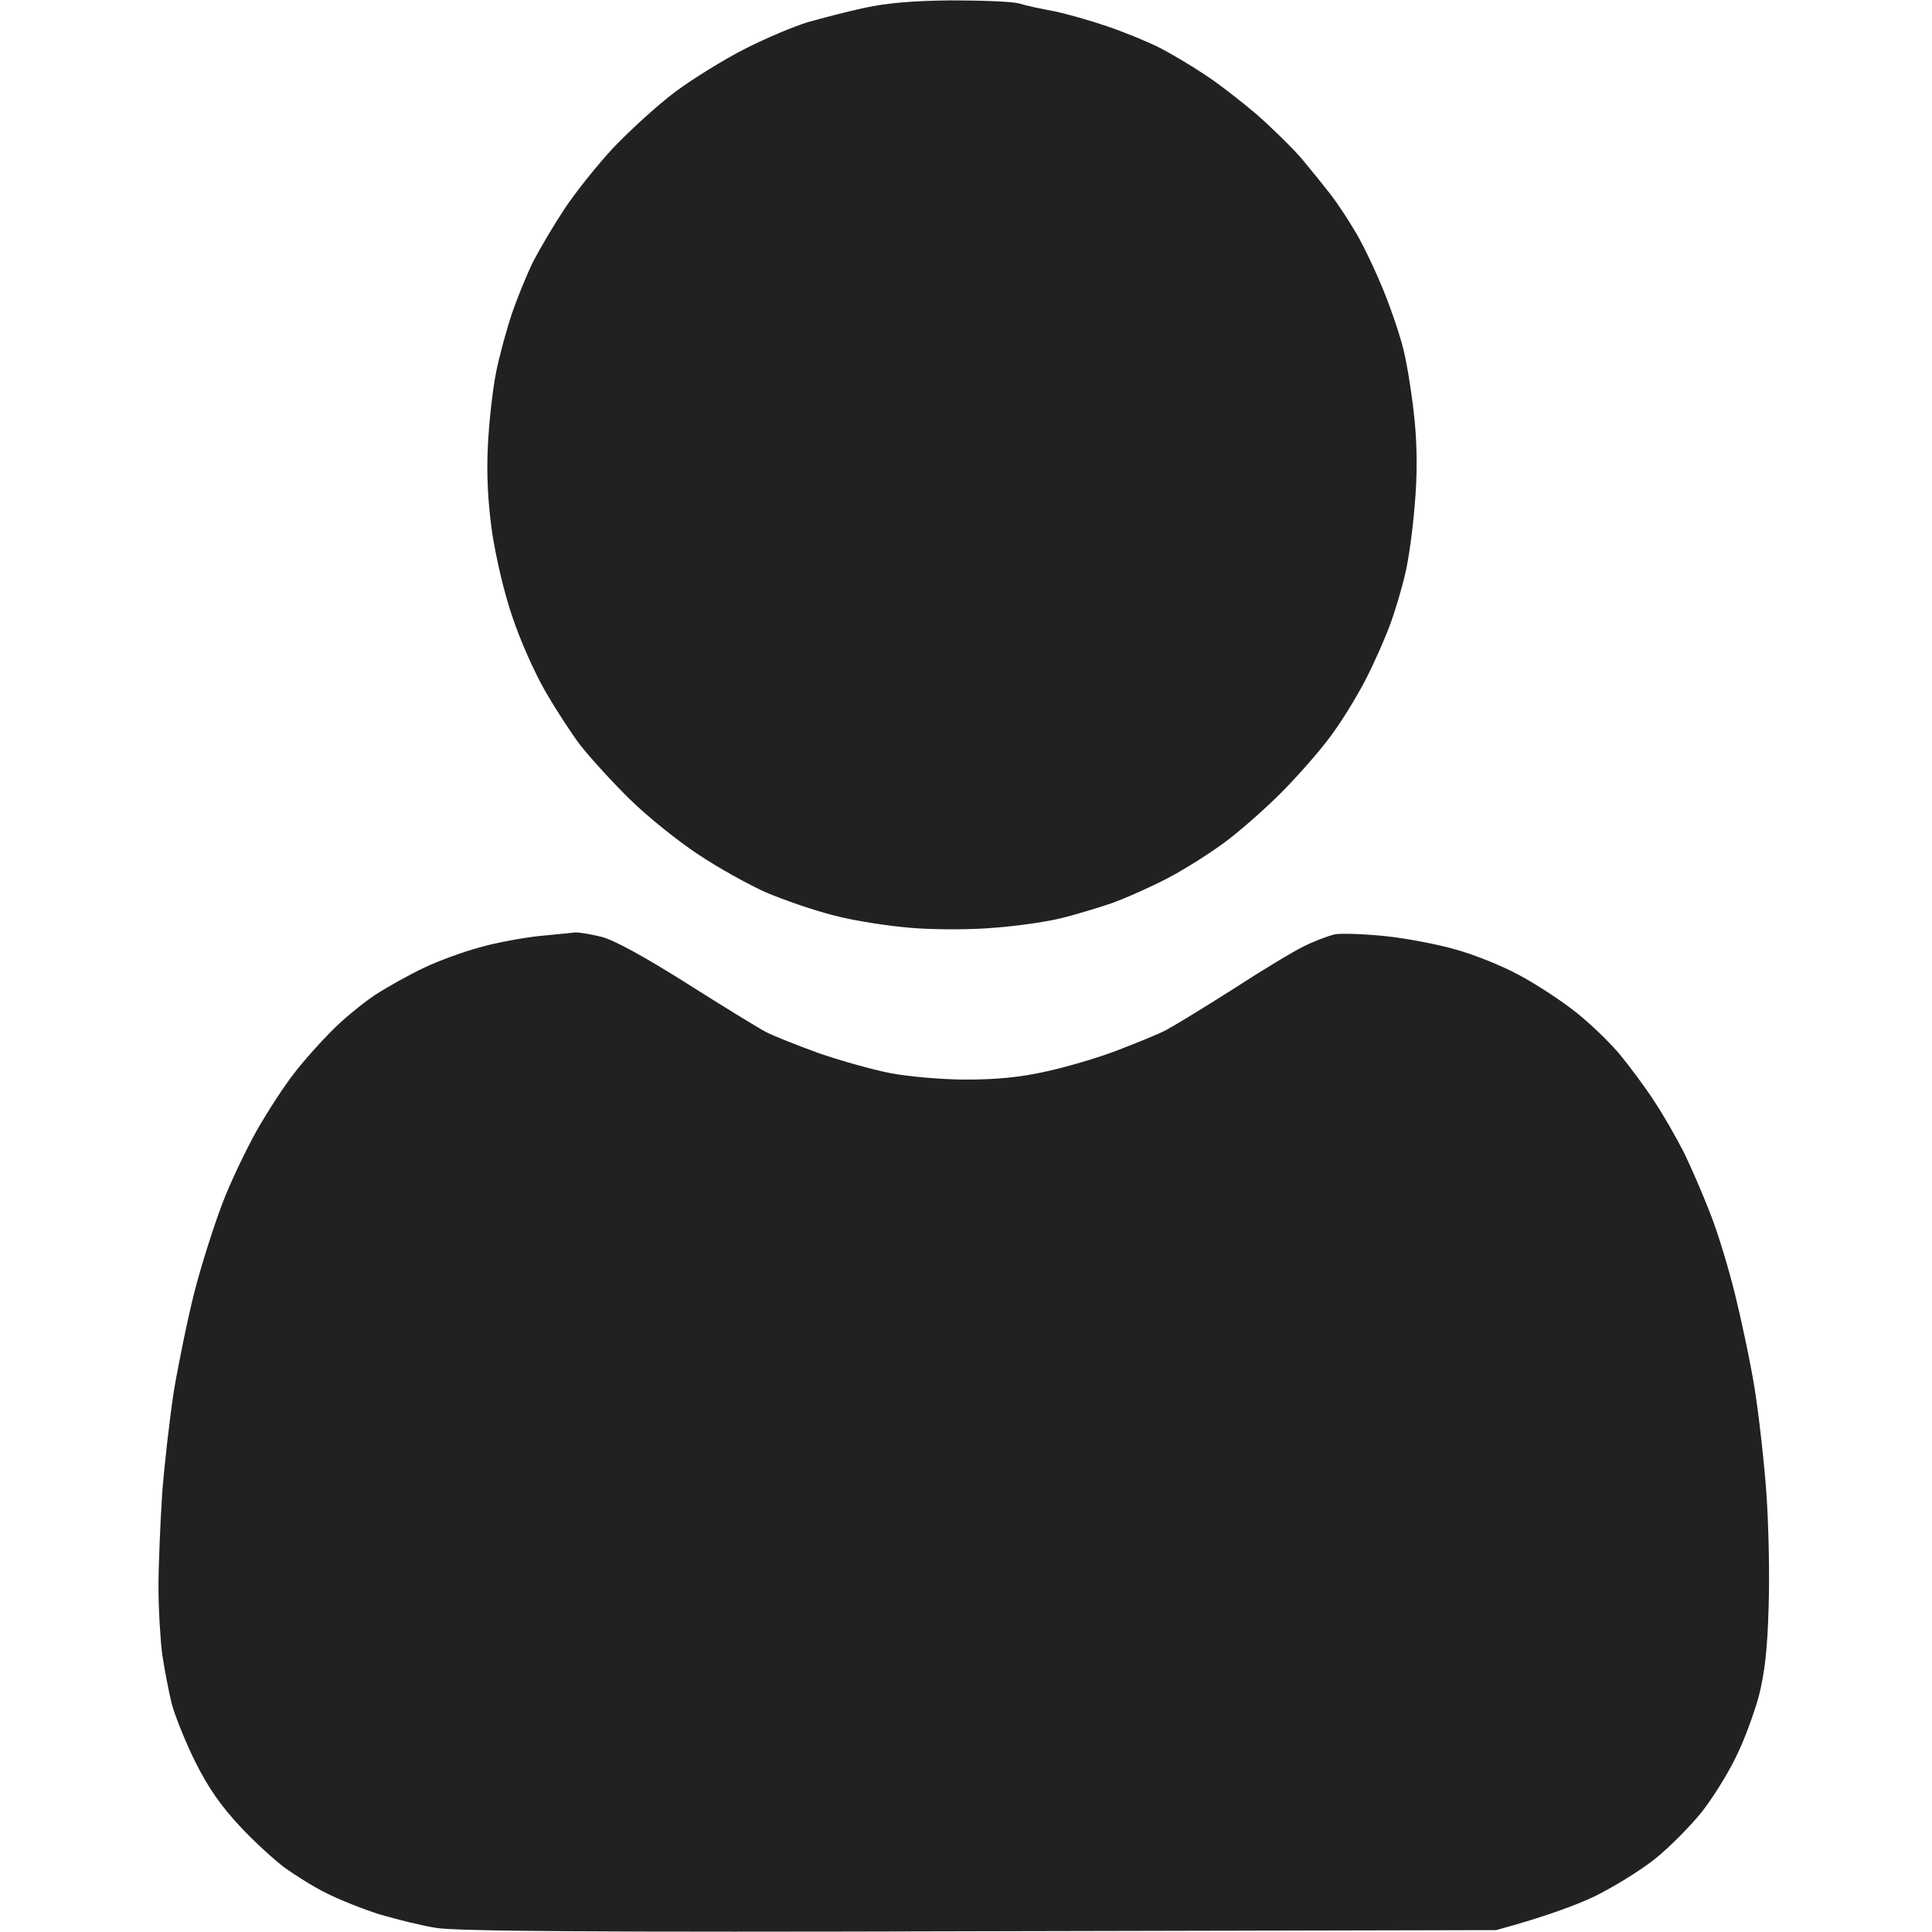 <svg version="1.2" xmlns="http://www.w3.org/2000/svg" viewBox="0 0 512 512" width="512" height="512">
	<title>user</title>
	<style>
		.s0 { fill: #212121 } 
	</style>
	<path id="Path 0" class="s0" d="m229 2.1c-4.7 1-11.4 2.8-15 3.8-3.6 1.1-11 4.2-16.5 7-5.5 2.8-13.8 7.9-18.5 11.4-4.7 3.5-12 10.2-16.4 14.8-4.3 4.6-10.2 12-13.1 16.4-2.9 4.4-6.6 10.7-8.3 14-1.6 3.3-4.1 9.4-5.5 13.5-1.4 4.1-3.3 11.1-4.2 15.5-0.9 4.4-1.9 13.2-2.2 19.5-0.4 8 0 15 1.1 23 1 6.6 3.2 16.2 5.4 22.5 2 6.1 5.9 14.8 8.6 19.5 2.7 4.7 6.9 11.2 9.4 14.5 2.6 3.3 8.5 9.8 13.2 14.4 4.7 4.6 12.8 11.1 18 14.5 5.2 3.5 13.3 8 18 10.1 4.7 2 12.8 4.8 18 6.1 5.2 1.4 14.4 2.8 20.5 3.3 6.1 0.5 15.7 0.5 21.5 0 5.8-0.4 13.6-1.5 17.5-2.4 3.9-0.9 10.1-2.8 14-4.1 3.9-1.4 10.6-4.4 15-6.7 4.4-2.3 11.4-6.7 15.5-9.8 4.1-3.1 11-9.2 15.2-13.5 4.3-4.4 9.9-10.8 12.5-14.4 2.7-3.6 6.7-10.1 9-14.5 2.3-4.4 5.3-11.2 6.7-15 1.4-3.8 3.2-9.9 4-13.5 0.9-3.6 2-11.7 2.5-18 0.7-7.7 0.7-15.1 0-22.5-0.6-6-1.9-14.6-3-19-1.1-4.4-3.8-12.2-6-17.3-2.1-5-5.3-11.6-7.1-14.4-1.7-2.9-4.5-7.1-6.2-9.3-1.7-2.2-5.1-6.4-7.6-9.4-2.5-2.9-7.9-8.2-12-11.8-4.1-3.5-10.4-8.4-14-10.7-3.6-2.4-9-5.6-12-7.1-3-1.5-9.1-4-13.5-5.5-4.4-1.5-10.7-3.3-14-4-3.3-0.6-7.6-1.5-9.5-2.1-1.9-0.5-10-0.8-18-0.8-10.2 0.1-17 0.7-23 2zm-86.5 246c-4.4 0.5-11.4 1.8-15.5 3-4.1 1.1-10.7 3.5-14.5 5.3-3.8 1.8-9.8 5.1-13.3 7.4-3.4 2.3-8.6 6.6-11.4 9.5-2.9 2.9-7.4 7.9-9.9 11.2-2.6 3.3-7 10.1-9.8 15-2.8 5-7 13.7-9.2 19.5-2.2 5.8-5.6 16.4-7.4 23.5-1.8 7.1-4.2 18.9-5.4 26-1.1 7.1-2.5 19.3-3.1 27-0.5 7.7-1 19-1 25 0 6.1 0.5 14.1 1 18 0.6 3.9 1.7 9.7 2.5 13 0.9 3.3 3.7 10.3 6.3 15.5 3.4 6.8 6.7 11.5 11.7 16.9 3.8 4.1 9.3 9.1 12 11.1 2.8 2 7.7 5.1 11 6.7 3.3 1.7 9.6 4.2 14 5.6 4.4 1.3 11.2 3 15 3.6 5.2 0.9 41.9 1.2 144 0.9l137-0.3c13.2-3.6 21.1-6.6 26-8.9 4.9-2.4 12.1-6.8 16-9.9 3.9-3.1 9.4-8.7 12.4-12.4 3-3.8 7.1-10.4 9.2-14.8 2.2-4.4 4.8-11.6 6-16 1.5-5.8 2.3-12.3 2.6-23.5 0.3-8.5 0-22.2-0.6-30.5-0.6-8.2-2-20.6-3.1-27.5-1.1-6.9-3.5-18.1-5.2-25-1.7-6.9-4.6-16.5-6.6-21.5-1.9-4.9-5-12.1-6.9-16-2-3.9-5.4-9.9-7.8-13.5-2.3-3.6-6.6-9.4-9.6-13-3.1-3.6-8.7-8.9-12.5-11.7-3.8-2.9-10.3-7.1-14.4-9.2-4.1-2.2-11.3-5.1-16-6.4-4.7-1.4-13.1-3-18.7-3.6-5.7-0.6-11.8-0.8-13.5-0.5-1.8 0.4-5.5 1.8-8.3 3.2-2.7 1.3-11.3 6.5-19 11.5-7.7 4.9-15.6 9.7-17.5 10.7-1.9 1-7.8 3.4-13 5.4-5.2 2-13.8 4.5-19 5.6-6.6 1.5-13.1 2.1-21 2.1-6.4 0-15.3-0.8-20-1.7-4.7-0.9-13.2-3.3-19-5.3-5.8-2.1-12.1-4.6-14-5.6-1.9-1-11.4-6.8-21-12.9-11.1-7-19.3-11.5-22.5-12.3-2.7-0.7-5.9-1.2-7-1.2-1.1 0.1-5.6 0.6-10 1z"/>
</svg>